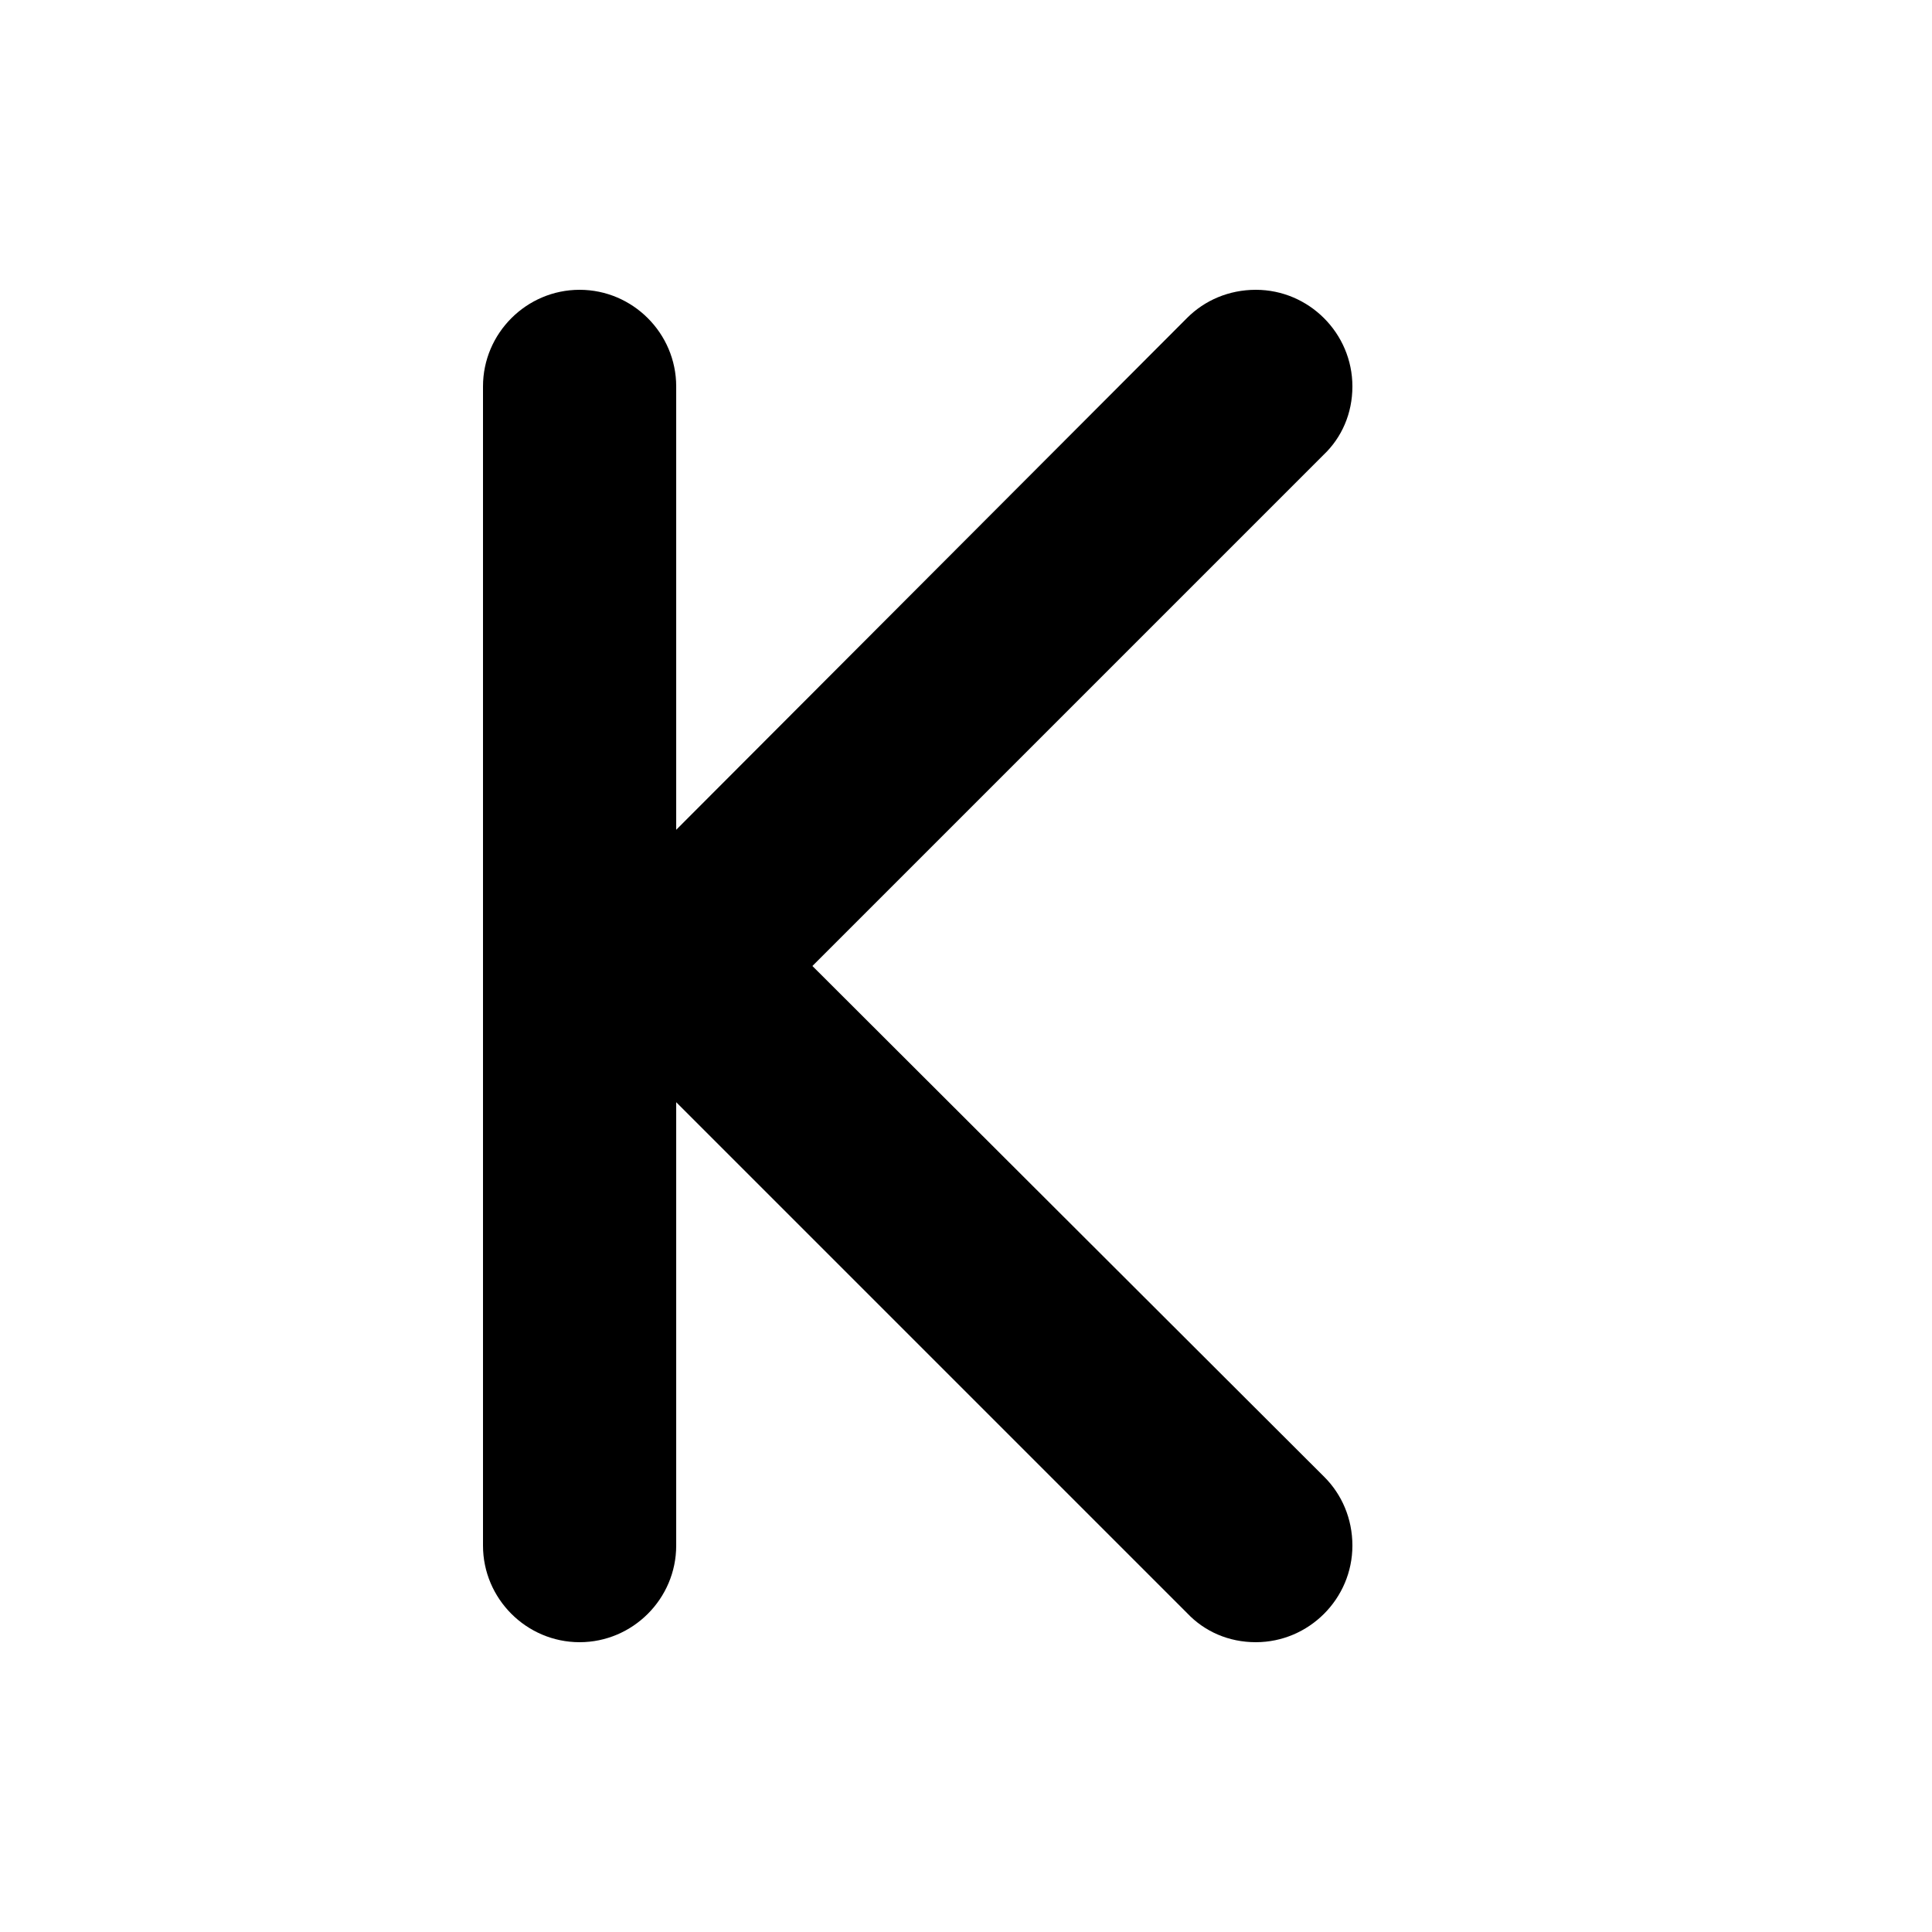 <?xml version="1.0" encoding="utf-8"?>
<!-- Generator: Adobe Illustrator 18.1.0, SVG Export Plug-In . SVG Version: 6.00 Build 0)  -->
<svg version="1.1" id="Layer_1" xmlns="http://www.w3.org/2000/svg" xmlns:xlink="http://www.w3.org/1999/xlink" x="0px" y="0px"
	 viewBox="0 0 20 20" enable-background="new 0 0 20 20" xml:space="preserve">
<g id="chevron_backward_1_">
	<g>
		<path fill-rule="evenodd" clip-rule="evenodd" d="M8.41,10l5.29-5.29C13.89,4.53,14,4.28,14,4c0-0.55-0.45-1-1-1
			c-0.28,0-0.53,0.11-0.71,0.29L7,8.59V4c0-0.55-0.45-1-1-1S5,3.45,5,4v12c0,0.55,0.45,1,1,1s1-0.45,1-1v-4.59l5.29,5.29
			C12.47,16.89,12.72,17,13,17c0.55,0,1-0.45,1-1c0-0.28-0.11-0.53-0.29-0.71L8.41,10z"/>
	</g>
</g>
</svg>
